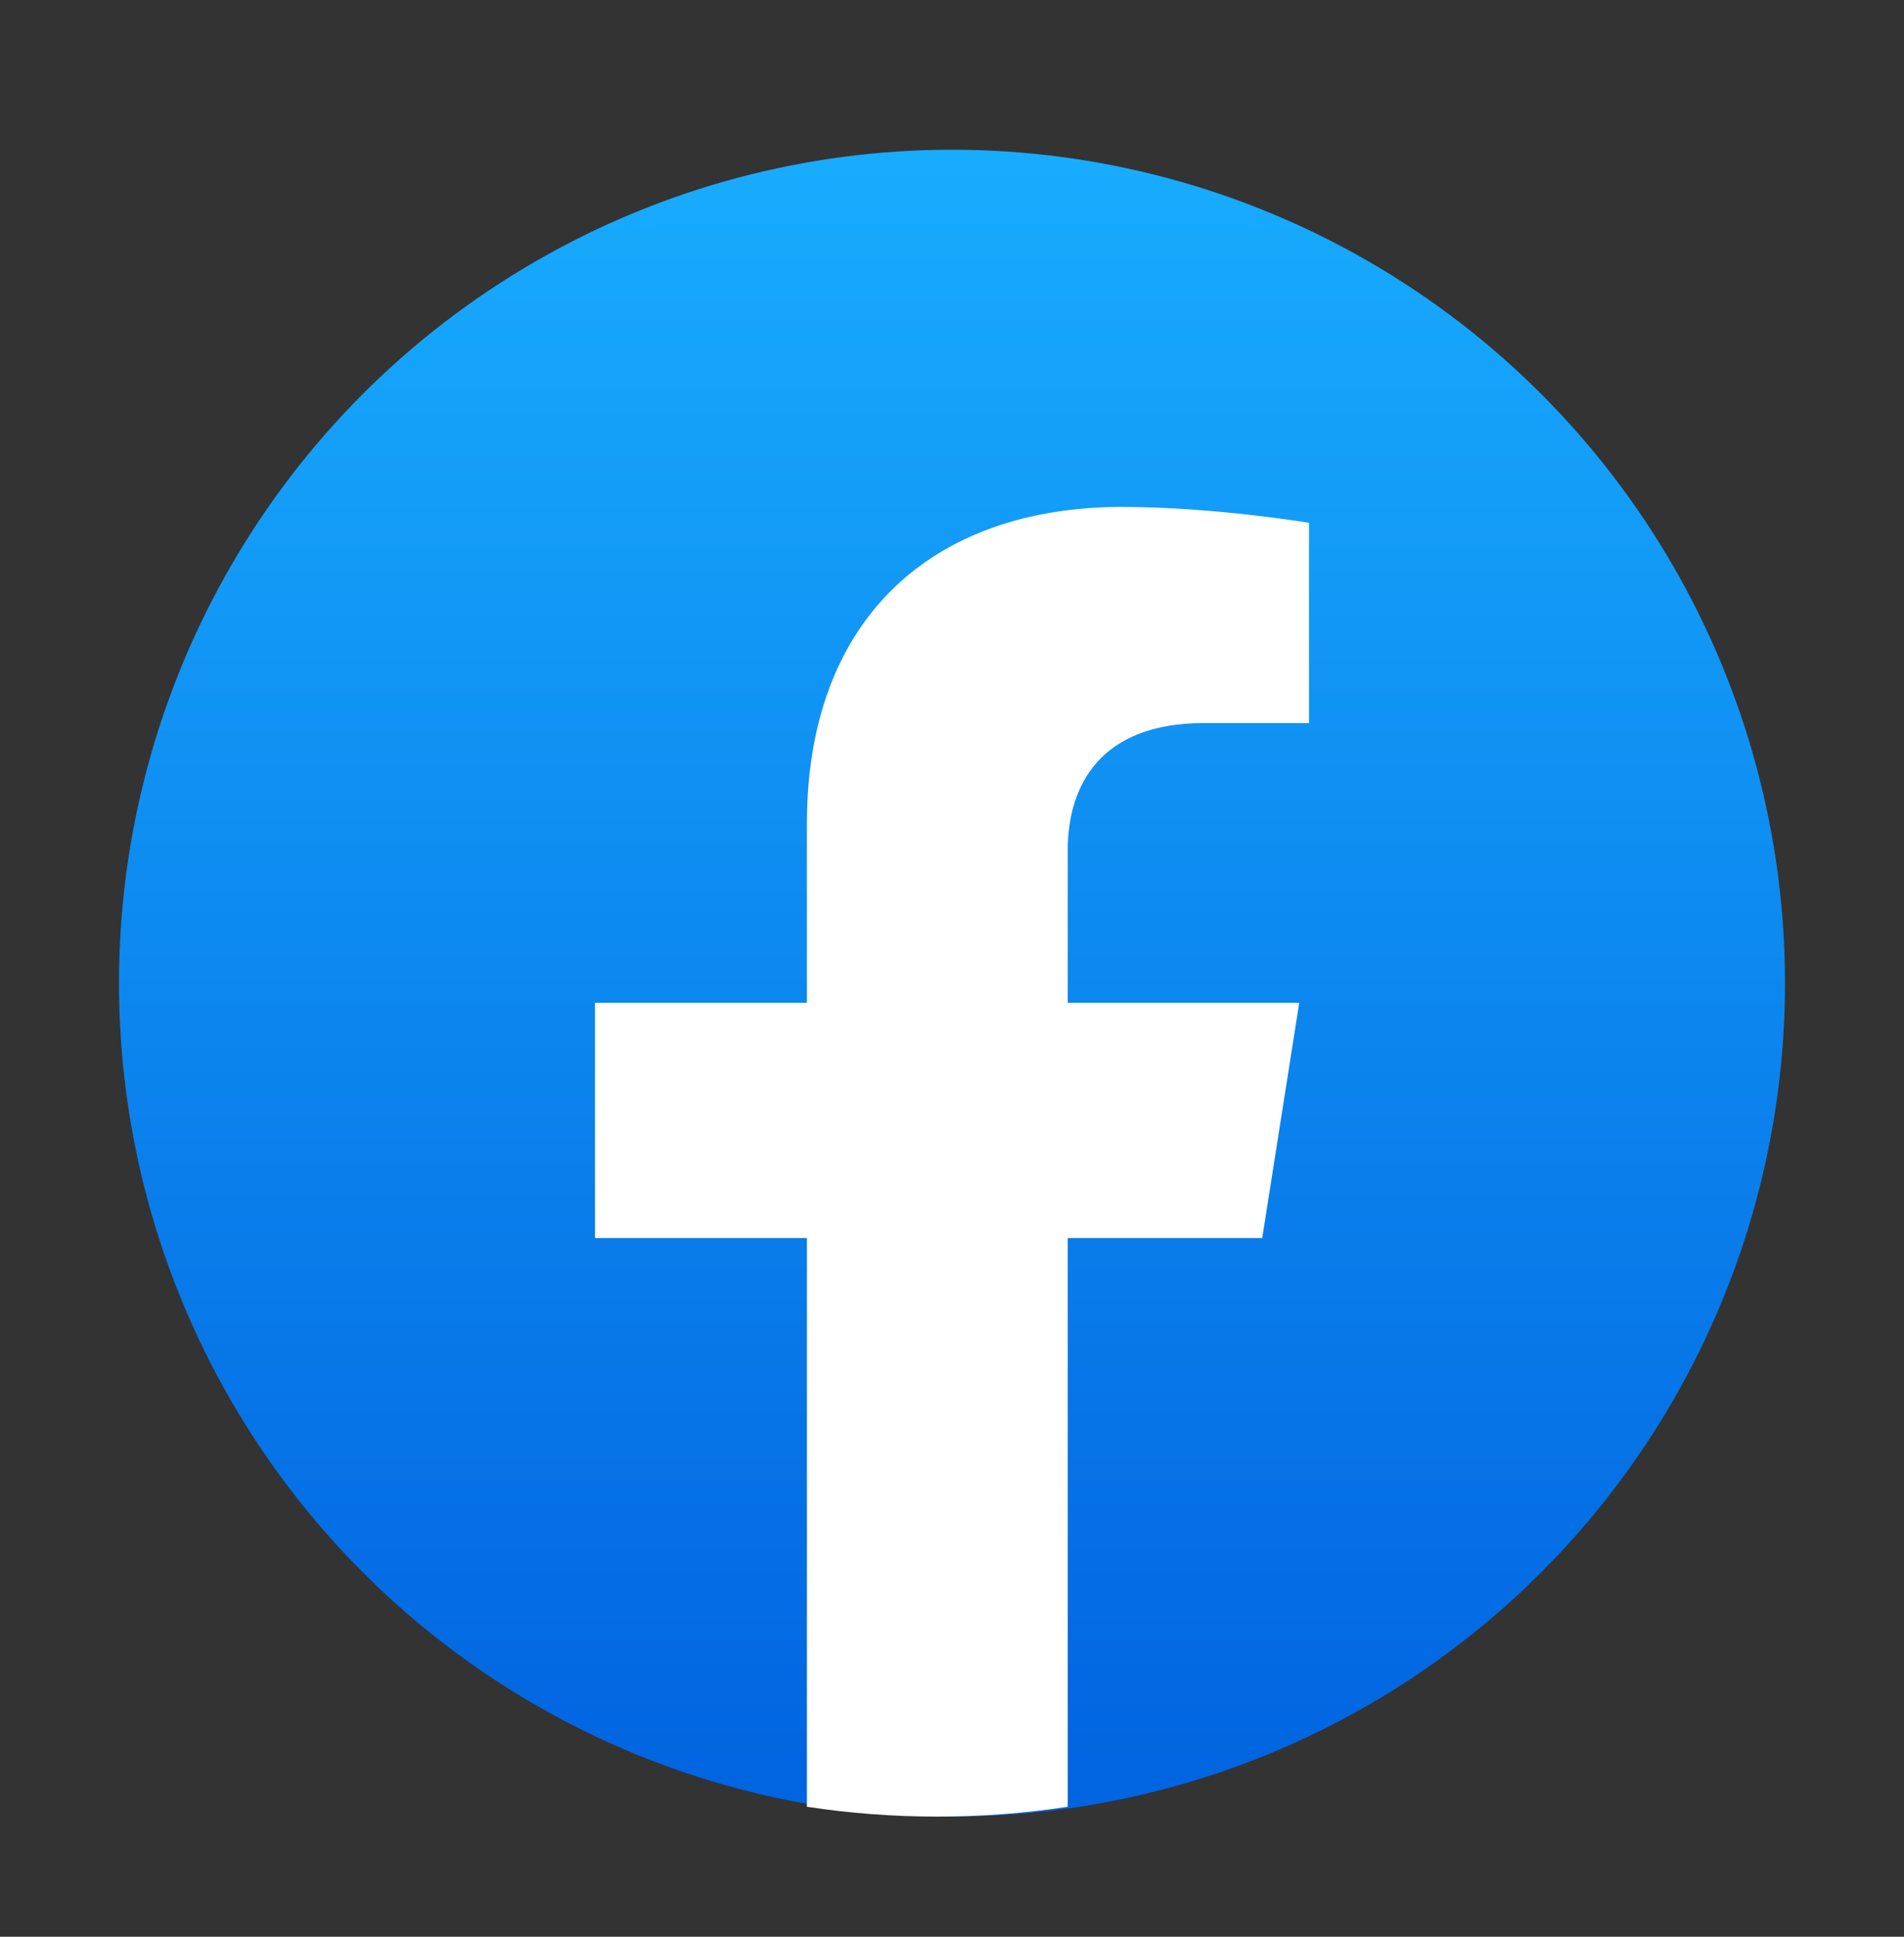 <svg width="60" height="61" viewBox="0 0 60 61" fill="none" xmlns="http://www.w3.org/2000/svg">
<rect x="0" y="0" width="60" height="61" fill="#333333" stroke="none"/>
<circle cx="30" cy="30.966" r="26.25" fill="url(#paint0_linear_800_464)"/>
<path d="M39.776 38.994L40.942 31.585H33.647V26.779C33.647 24.752 34.664 22.774 37.931 22.774H41.25V16.466C41.25 16.466 38.24 15.966 35.363 15.966C29.353 15.966 25.428 19.515 25.428 25.938V31.585H18.75V38.994H25.428V56.906C26.769 57.111 28.14 57.216 29.538 57.216C30.935 57.216 32.307 57.111 33.647 56.906V38.994H39.776Z" fill="white"/>
<defs>
<linearGradient id="paint0_linear_800_464" x1="30" y1="4.716" x2="30" y2="57.06" gradientUnits="userSpaceOnUse">
<stop stop-color="#18ACFE"/>
<stop offset="1" stop-color="#0163E0"/>
</linearGradient>
</defs>
</svg>
